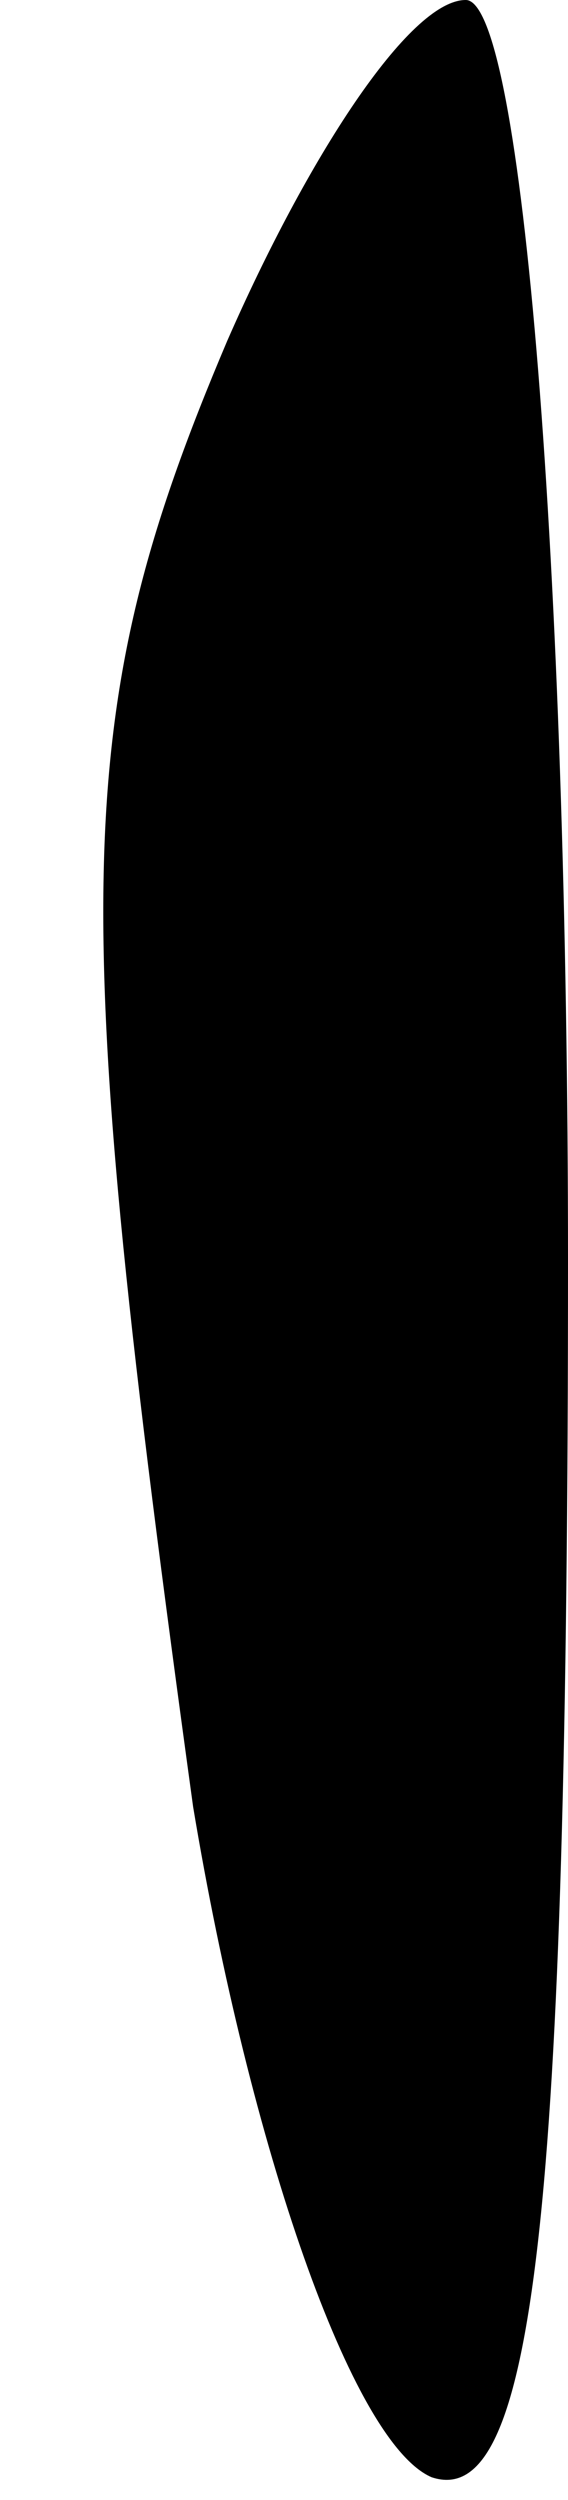 <?xml version="1.0" standalone="no"?>
<!DOCTYPE svg PUBLIC "-//W3C//DTD SVG 20010904//EN"
 "http://www.w3.org/TR/2001/REC-SVG-20010904/DTD/svg10.dtd">
<svg version="1.0" xmlns="http://www.w3.org/2000/svg"
 width="5pt" height="22pt" viewBox="0 0 5 22"
 preserveAspectRatio="xMidYMid meet">
<g transform="translate(0,22) scale(0.1,-0.1)"
fill="#000000" stroke="none">
<path fill="#000000" stroke="none" d="M20 190 c-14 -33 -14 -49 -3 -129 5
-30 14 -56 21 -59 9 -3 12 23 12 107 0 61 -4 111 -9 111 -5 0 -14 -14 -21 -30z"/>
</g>
</svg>
